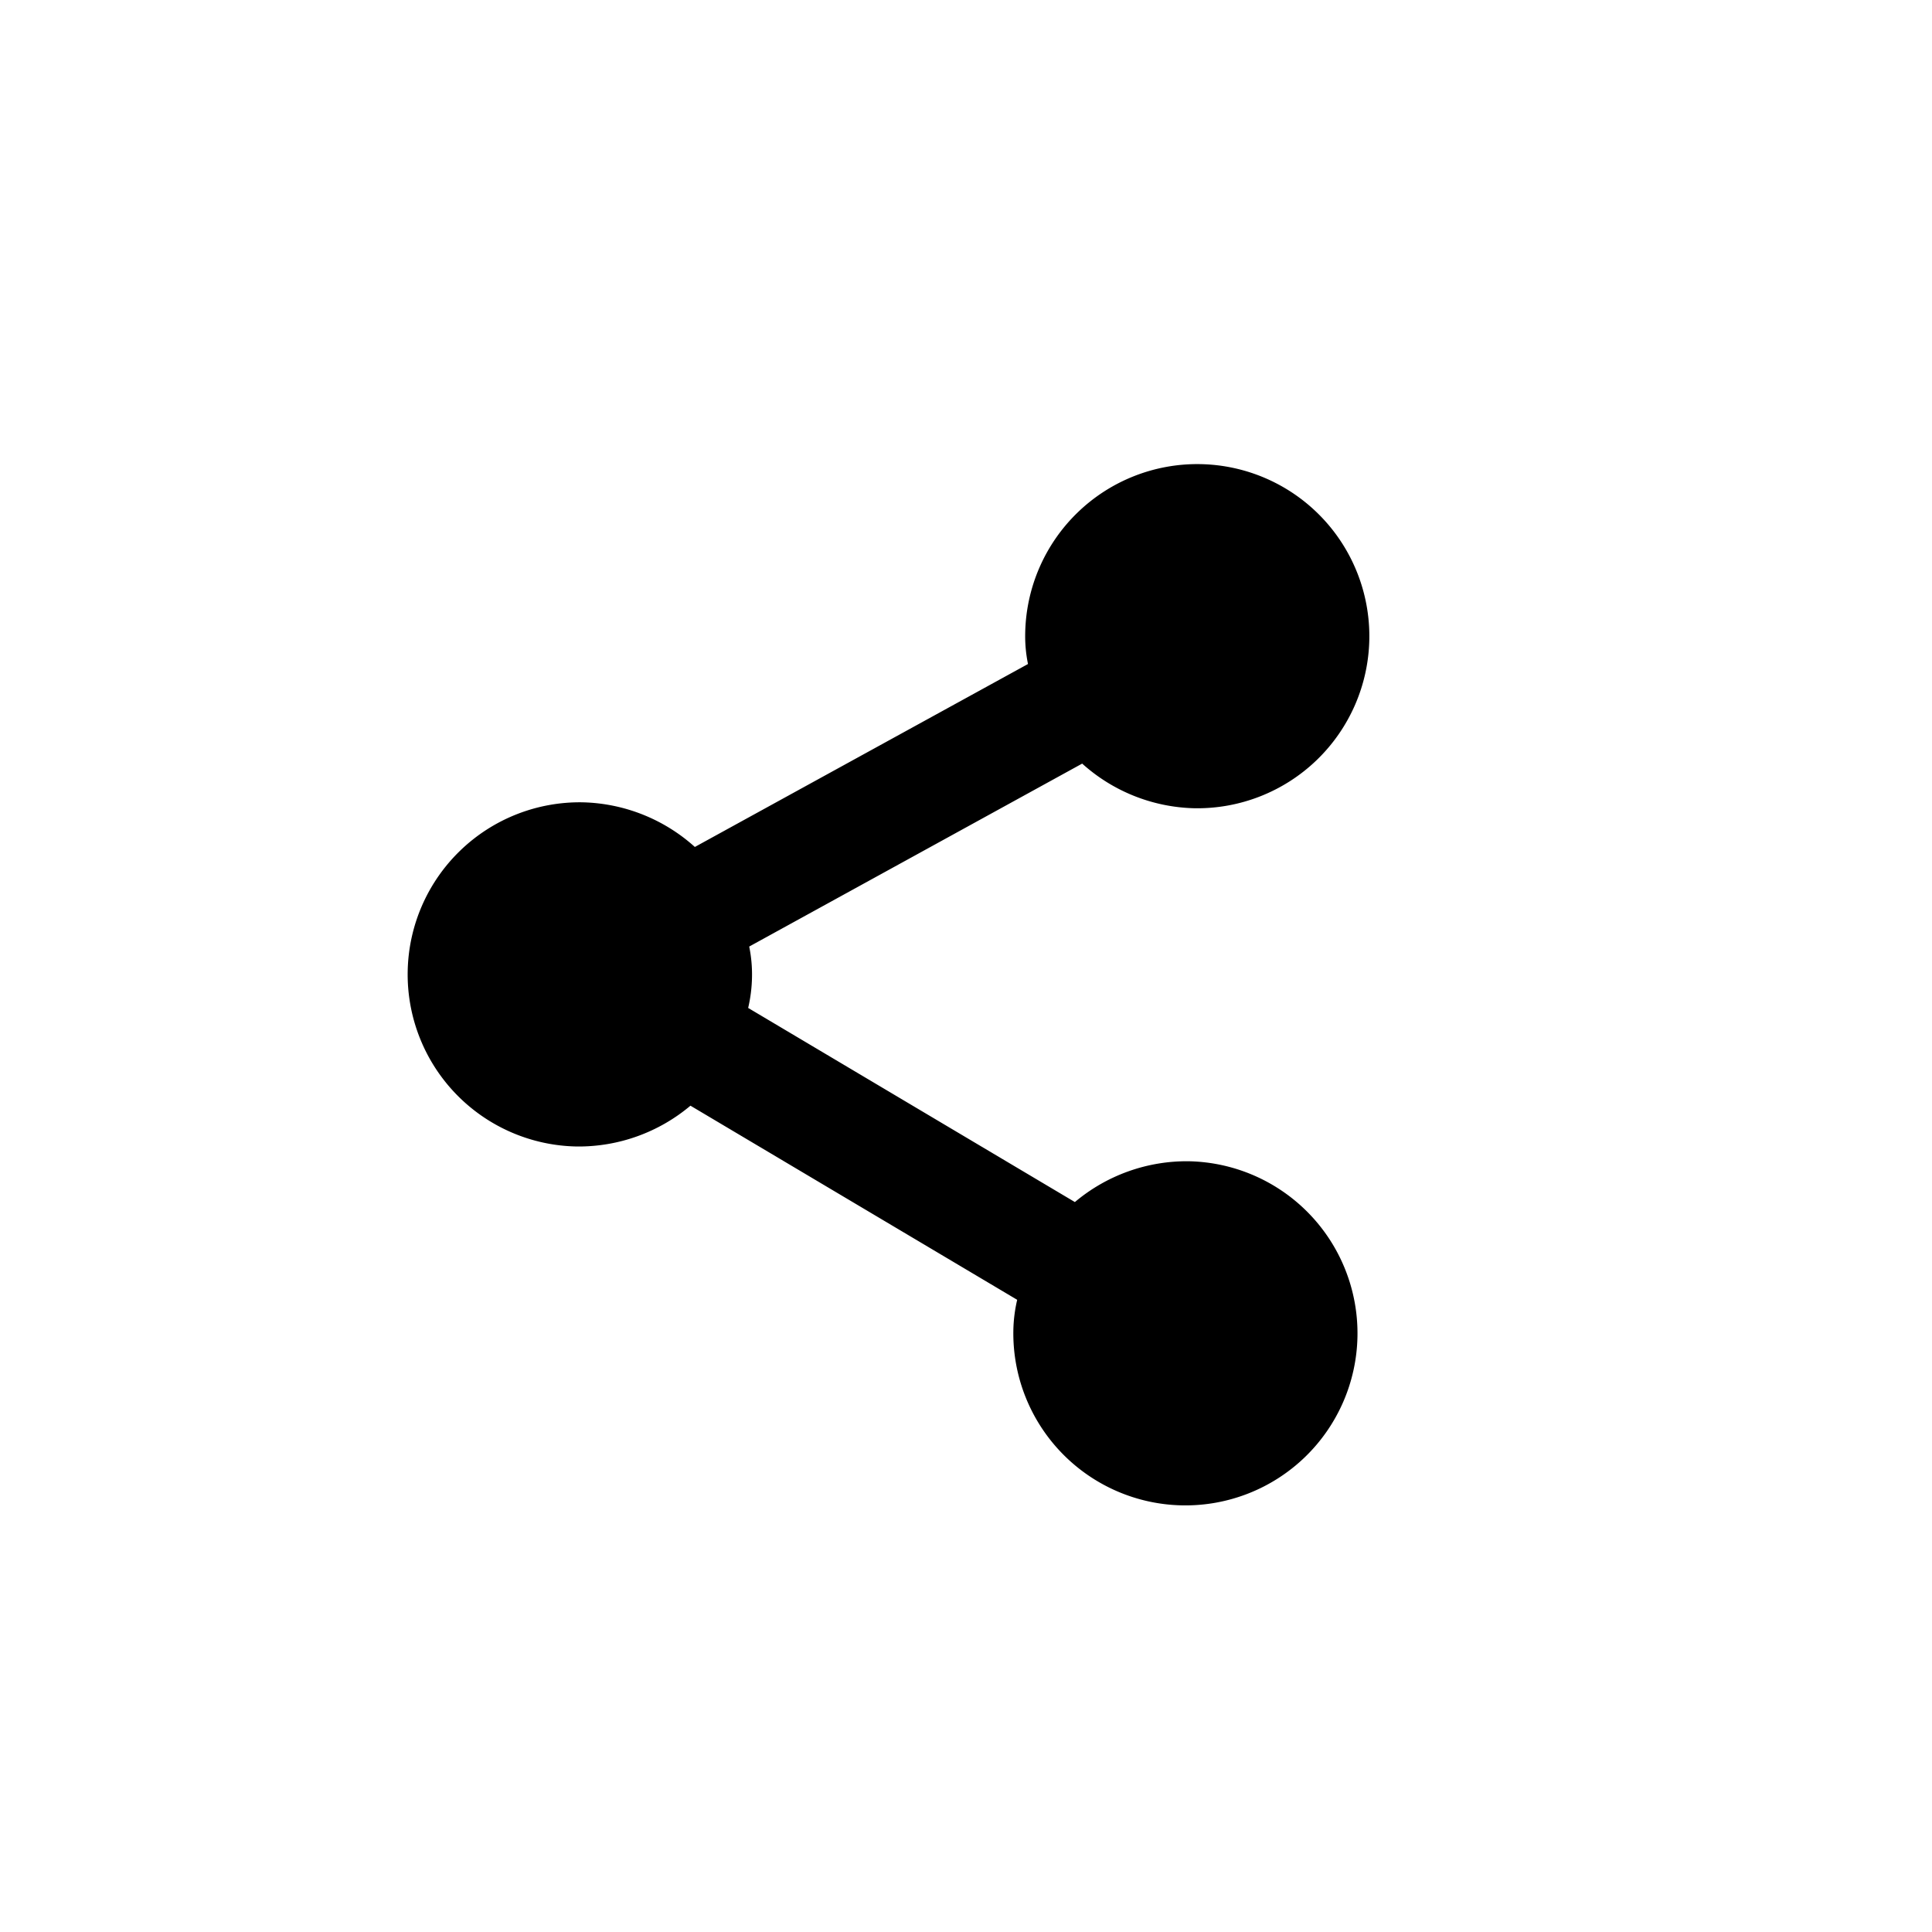 <svg xmlns="http://www.w3.org/2000/svg" width="35" height="35" viewBox="0 0 35 35"> <path id="Path_51" data-name="Path 51" d="M20.6,15.129a3.146,3.146,0,0,0-2.045.774l-5.977-3.415a2.647,2.647,0,0,0,.06-.556,2.512,2.512,0,0,0-.06-.556L18.552,7.96a3.146,3.146,0,0,0,2.045.774A3.117,3.117,0,1,0,17.48,5.617a2.512,2.512,0,0,0,.06.556L11.563,9.589a3.146,3.146,0,0,0-2.045-.774,3.117,3.117,0,1,0,0,6.235,3.146,3.146,0,0,0,2.045-.774l5.977,3.415a2.647,2.647,0,0,0-.06.556A3.117,3.117,0,1,0,20.6,15.129Z" transform="matrix(1, 0.017, -0.017, 1, 1.188, 5.558)" fill="currentColor"></path> </svg>